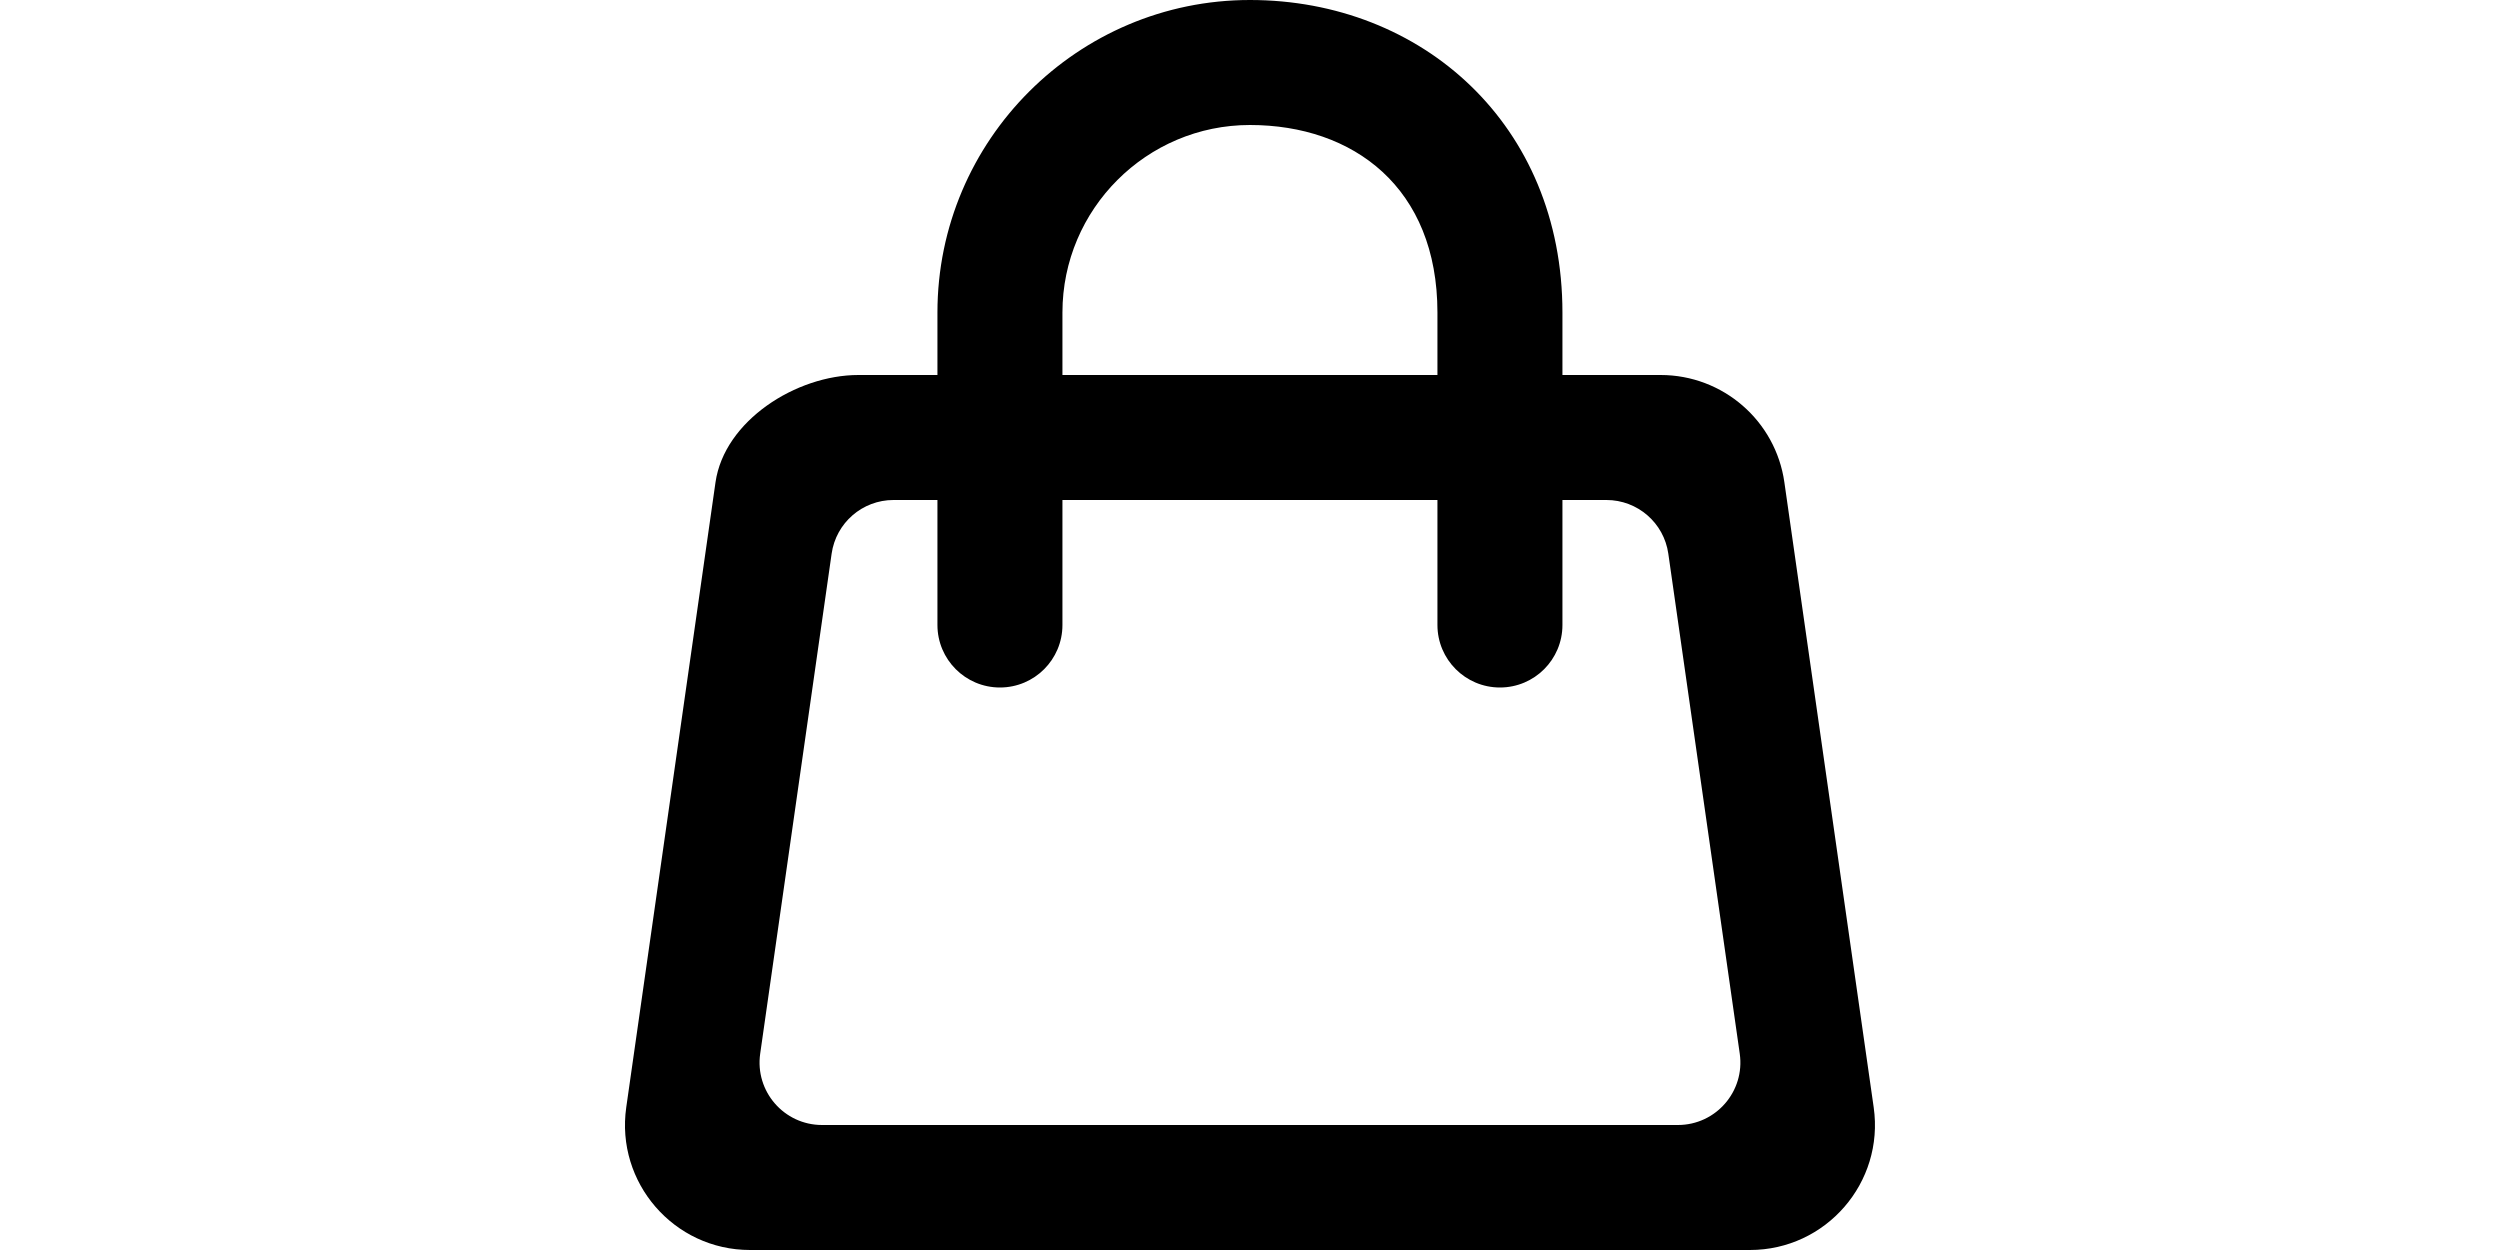 <svg height="10" viewBox="0 0 20 20" width="20" xmlns="http://www.w3.org/2000/svg"><path d="m180.846 2977h-13.693c-.609 0-1.076-.539-.99-1.141l1.143-8c.07-.493.492-.859.99-.859h.703v2c0 .552.448 1 1 1 .553 0 1-.448 1-1v-2h6v2c0 .552.448 1 1 1 .553 0 1-.448 1-1v-2h.704c.498 0 .92.366.99.859l1.143 8c.086.602-.381 1.141-.99 1.141zm-9.847-13c0-1.654 1.346-3 3-3 1.655 0 3 1 3 3v1h-6zm12.98 12.717-1.429-10c-.14-.985-.984-1.717-1.98-1.717h-1.571v-1c0-3-2.243-5-5-5-2.756 0-5 2.243-5 5v1h-1.265c-.995 0-2.145.732-2.286 1.717l-1.428 10c-.172 1.205.763 2.283 1.98 2.283h15.999c1.217 0 2.152-1.078 1.98-2.283z" fill-rule="evenodd" transform="translate(-164 -2959)"/></svg>